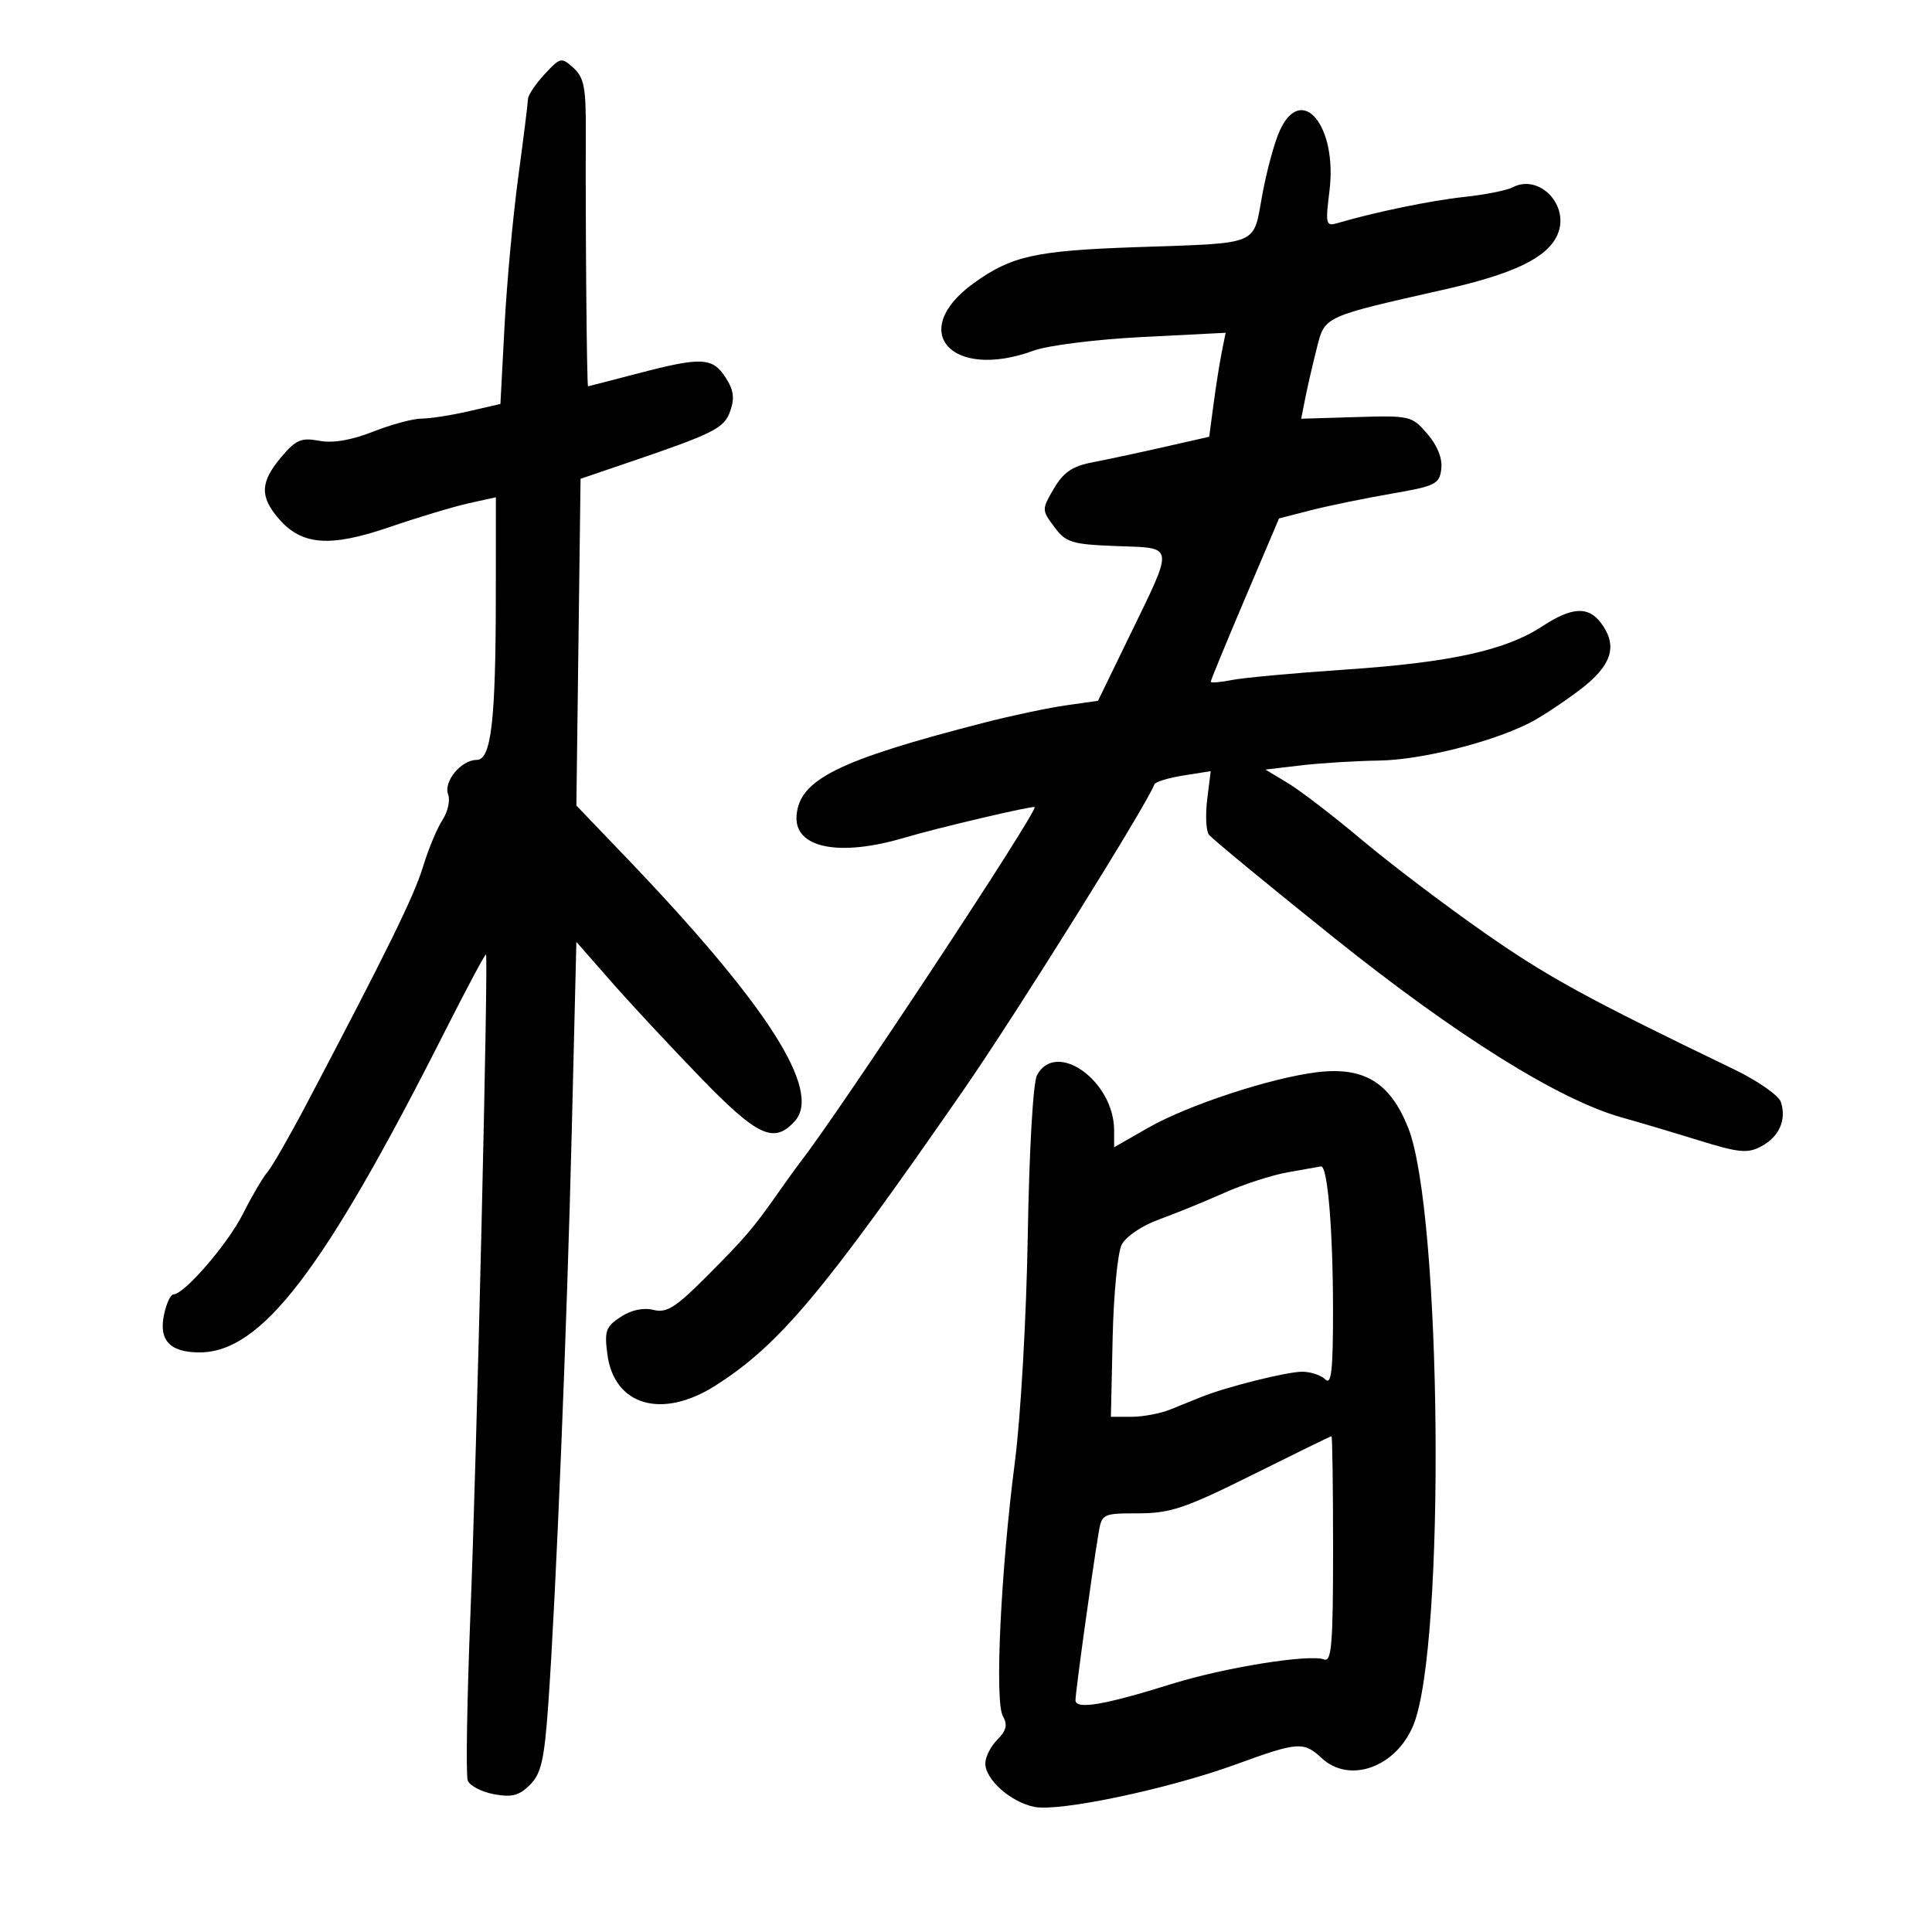 <svg xmlns="http://www.w3.org/2000/svg" width="300" height="300" viewBox="0 0 300 300" version="1.1">
	<path d="M 84.552 11.538 C 83.148 13.053, 81.991 14.789, 81.980 15.396 C 81.970 16.003, 81.291 21.450, 80.472 27.500 C 79.653 33.550, 78.695 43.951, 78.344 50.612 L 77.705 62.725 72.776 63.862 C 70.065 64.488, 66.773 65, 65.461 65 C 64.148 65, 60.761 65.912, 57.934 67.026 C 54.547 68.361, 51.690 68.845, 49.555 68.444 C 46.776 67.923, 45.938 68.285, 43.658 70.995 C 40.407 74.859, 40.315 77.092, 43.266 80.523 C 46.853 84.693, 51.214 85.027, 60.500 81.842 C 64.900 80.334, 70.412 78.675, 72.750 78.156 L 77 77.213 76.991 92.356 C 76.980 111.974, 76.281 118, 74.016 118 C 71.612 118, 68.823 121.376, 69.586 123.363 C 69.935 124.272, 69.536 126.059, 68.700 127.335 C 67.864 128.611, 66.509 131.870, 65.688 134.578 C 64.316 139.106, 60.137 147.620, 47.564 171.500 C 44.958 176.450, 42.241 181.175, 41.527 182 C 40.812 182.825, 39.097 185.750, 37.714 188.500 C 35.363 193.175, 28.601 201, 26.913 201 C 26.498 201, 25.858 202.368, 25.491 204.041 C 24.600 208.096, 26.352 210, 30.972 210 C 40.601 210, 50.259 197.372, 69.050 160.215 C 72.467 153.458, 75.354 148.058, 75.465 148.215 C 75.852 148.763, 74.038 225.718, 73.060 250.262 C 72.516 263.881, 72.324 275.681, 72.633 276.485 C 72.941 277.288, 74.767 278.241, 76.690 278.602 C 79.472 279.123, 80.617 278.827, 82.290 277.154 C 84.032 275.412, 84.520 273.284, 85.126 264.775 C 86.333 247.846, 88.031 206.386, 88.789 175.377 L 89.500 146.255 94.866 152.377 C 97.817 155.745, 104.043 162.438, 108.703 167.250 C 117.640 176.481, 120.183 177.665, 123.410 174.099 C 127.703 169.356, 119.149 156.016, 97 132.910 L 89.500 125.086 89.824 99.716 L 90.148 74.346 96.824 72.076 C 110.992 67.260, 112.439 66.538, 113.401 63.801 C 114.101 61.810, 113.914 60.517, 112.643 58.577 C 110.612 55.479, 108.897 55.406, 99 58 C 94.875 59.081, 91.414 59.973, 91.310 59.983 C 91.115 60, 90.895 34.904, 90.964 20.406 C 90.996 13.622, 90.687 12.027, 89.053 10.548 C 87.178 8.851, 87.008 8.888, 84.552 11.538 M 198.734 20.250 C 197.912 22.038, 196.684 26.542, 196.005 30.260 C 194.543 38.261, 195.880 37.705, 176.500 38.376 C 160.731 38.922, 157.037 39.742, 151.159 44 C 140.873 51.451, 147.732 59.123, 160.500 54.448 C 162.719 53.635, 170.248 52.692, 177.407 52.330 L 190.315 51.676 189.710 54.698 C 189.378 56.360, 188.805 59.992, 188.436 62.770 L 187.766 67.821 180.633 69.437 C 176.710 70.326, 171.715 71.396, 169.534 71.814 C 166.514 72.394, 165.110 73.360, 163.647 75.865 C 161.746 79.120, 161.747 79.184, 163.716 81.828 C 165.531 84.263, 166.390 84.526, 173.407 84.793 C 182.521 85.140, 182.416 84.296, 175.194 99.159 L 170.500 108.818 165.500 109.531 C 162.750 109.923, 157.125 111.110, 153 112.170 C 130.133 118.042, 124.081 121.042, 123.687 126.701 C 123.339 131.690, 130.310 133.094, 140.453 130.076 C 145.541 128.562, 160.401 125.068, 160.658 125.325 C 161.225 125.892, 130.089 173.054, 124.232 180.500 C 123.800 181.050, 122.339 183.075, 120.987 185 C 116.926 190.782, 115.749 192.161, 109.714 198.216 C 104.891 203.055, 103.517 203.917, 101.457 203.400 C 99.901 203.009, 98.018 203.413, 96.375 204.490 C 94.064 206.004, 93.827 206.677, 94.319 210.340 C 95.383 218.272, 102.803 220.417, 111.054 215.176 C 120.989 208.866, 127.848 200.695, 149.663 169.181 C 157.849 157.355, 178.179 124.797, 179.249 121.797 C 179.387 121.410, 181.412 120.790, 183.748 120.419 L 187.997 119.745 187.455 124.122 C 187.158 126.530, 187.271 128.991, 187.707 129.590 C 188.143 130.190, 196.892 137.401, 207.149 145.615 C 226.203 160.874, 242.158 170.832, 251.882 173.534 C 254.422 174.240, 259.770 175.831, 263.767 177.069 C 270.045 179.014, 271.369 179.140, 273.500 178 C 276.271 176.517, 277.425 173.915, 276.544 171.138 C 276.217 170.108, 272.944 167.825, 269.226 166.032 C 246.336 154.996, 240.386 151.739, 230.500 144.841 C 224.450 140.619, 215.900 134.139, 211.500 130.441 C 207.100 126.743, 201.925 122.768, 200 121.609 L 196.500 119.500 202 118.849 C 205.025 118.491, 210.490 118.153, 214.145 118.099 C 220.638 118.002, 231.502 115.289, 237.500 112.266 C 239.150 111.434, 242.637 109.142, 245.250 107.172 C 250.313 103.353, 251.286 100.280, 248.568 96.695 C 246.602 94.102, 244.061 94.256, 239.500 97.245 C 233.779 100.995, 225.227 102.872, 208.833 103.979 C 200.950 104.511, 193.037 105.240, 191.250 105.598 C 189.463 105.957, 188 106.073, 188 105.857 C 188 105.641, 190.387 99.848, 193.304 92.982 L 198.609 80.500 203.554 79.232 C 206.274 78.535, 211.875 77.382, 216 76.670 C 222.908 75.477, 223.524 75.173, 223.805 72.807 C 223.997 71.187, 223.199 69.180, 221.641 67.370 C 219.240 64.578, 218.939 64.507, 210.609 64.761 L 202.046 65.021 202.694 61.761 C 203.051 59.967, 203.851 56.498, 204.473 54.052 C 205.741 49.064, 205.392 49.224, 224.349 44.940 C 235.056 42.520, 240.207 40.036, 241.808 36.523 C 243.867 32.004, 239.077 26.888, 234.855 29.097 C 233.950 29.570, 230.575 30.239, 227.355 30.583 C 222.224 31.130, 213.378 32.959, 207.621 34.661 C 205.887 35.174, 205.796 34.790, 206.438 29.650 C 207.695 19.590, 202.148 12.823, 198.734 20.250 M 161.024 166.955 C 160.420 168.084, 159.816 178.533, 159.595 191.705 C 159.381 204.464, 158.499 220.004, 157.592 227 C 155.401 243.908, 154.439 264.175, 155.719 266.462 C 156.487 267.835, 156.282 268.718, 154.865 270.135 C 153.839 271.161, 153 272.822, 153 273.826 C 153 276.333, 156.965 279.843, 160.623 280.575 C 164.533 281.357, 181.478 277.781, 191.920 273.970 C 201.555 270.454, 202.429 270.390, 205.230 273 C 209.551 277.026, 216.798 274.414, 219.474 267.866 C 224.487 255.601, 223.891 188.219, 218.655 175.103 C 215.848 168.073, 211.792 165.606, 204.500 166.495 C 197.311 167.371, 184.413 171.617, 178.277 175.127 L 173 178.147 173 175.524 C 173 167.860, 163.990 161.413, 161.024 166.955 M 200 182.026 C 197.525 182.461, 193.025 183.921, 190 185.270 C 186.975 186.619, 182.433 188.470, 179.907 189.384 C 177.314 190.322, 174.818 192.016, 174.177 193.273 C 173.551 194.498, 172.918 201.013, 172.770 207.752 L 172.500 220.004 175.703 220.002 C 177.465 220.001, 180.165 219.494, 181.703 218.875 C 183.241 218.257, 185.400 217.385, 186.500 216.937 C 190.325 215.381, 199.823 213, 202.204 213 C 203.522 213, 205.140 213.540, 205.800 214.200 C 206.733 215.133, 206.998 212.744, 206.991 203.450 C 206.982 190.897, 206.142 180.919, 205.111 181.118 C 204.775 181.182, 202.475 181.591, 200 182.026 M 194.500 229 C 184.080 234.191, 181.749 234.979, 176.795 234.989 C 171.139 235, 171.086 235.028, 170.553 238.250 C 169.532 244.419, 167 262.760, 167 263.990 C 167 265.517, 171.403 264.777, 181.976 261.474 C 190.115 258.932, 203.332 256.806, 205.597 257.676 C 206.768 258.125, 207 255.307, 207 240.607 C 207 230.923, 206.887 223.005, 206.750 223.011 C 206.613 223.017, 201.100 225.712, 194.500 229" stroke="none" fill="black" fill-rule="evenodd"/>
</svg>
